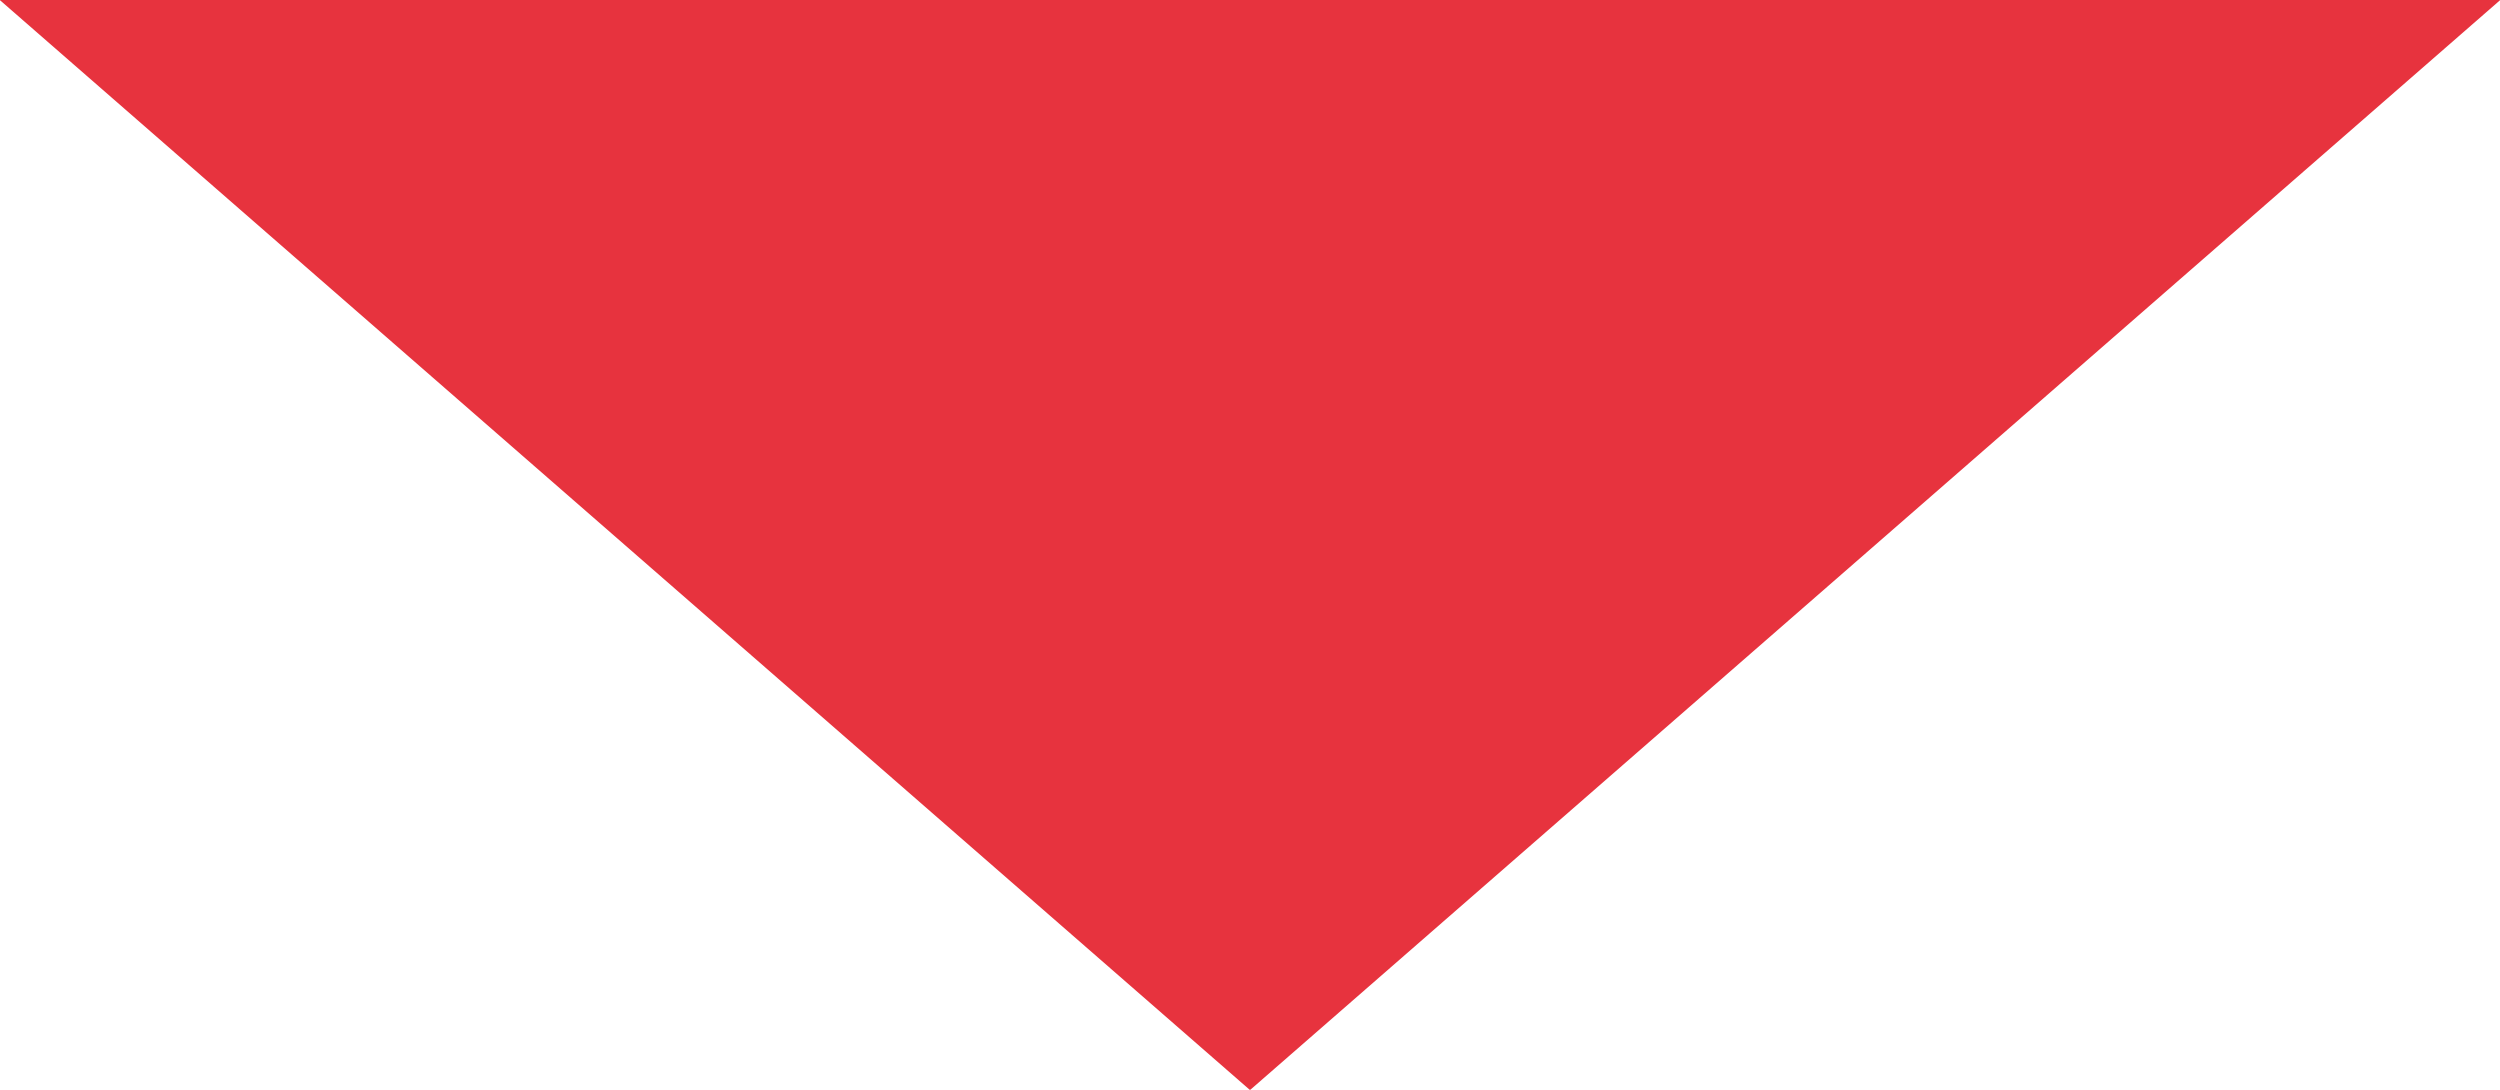 <svg xmlns="http://www.w3.org/2000/svg" width="78" height="34" viewBox="0 0 78 34">
<defs>
    <style>
      .cls-1 {
        fill: #e7333e;
        fill-rule: evenodd;
      }
    </style>
  </defs>
  <path id="Многоугольник_2" data-name="Многоугольник 2" class="cls-1" d="M633,1078.01L593.992,1044h78.017Z" transform="translate(-594 -1044)"/>
</svg>
